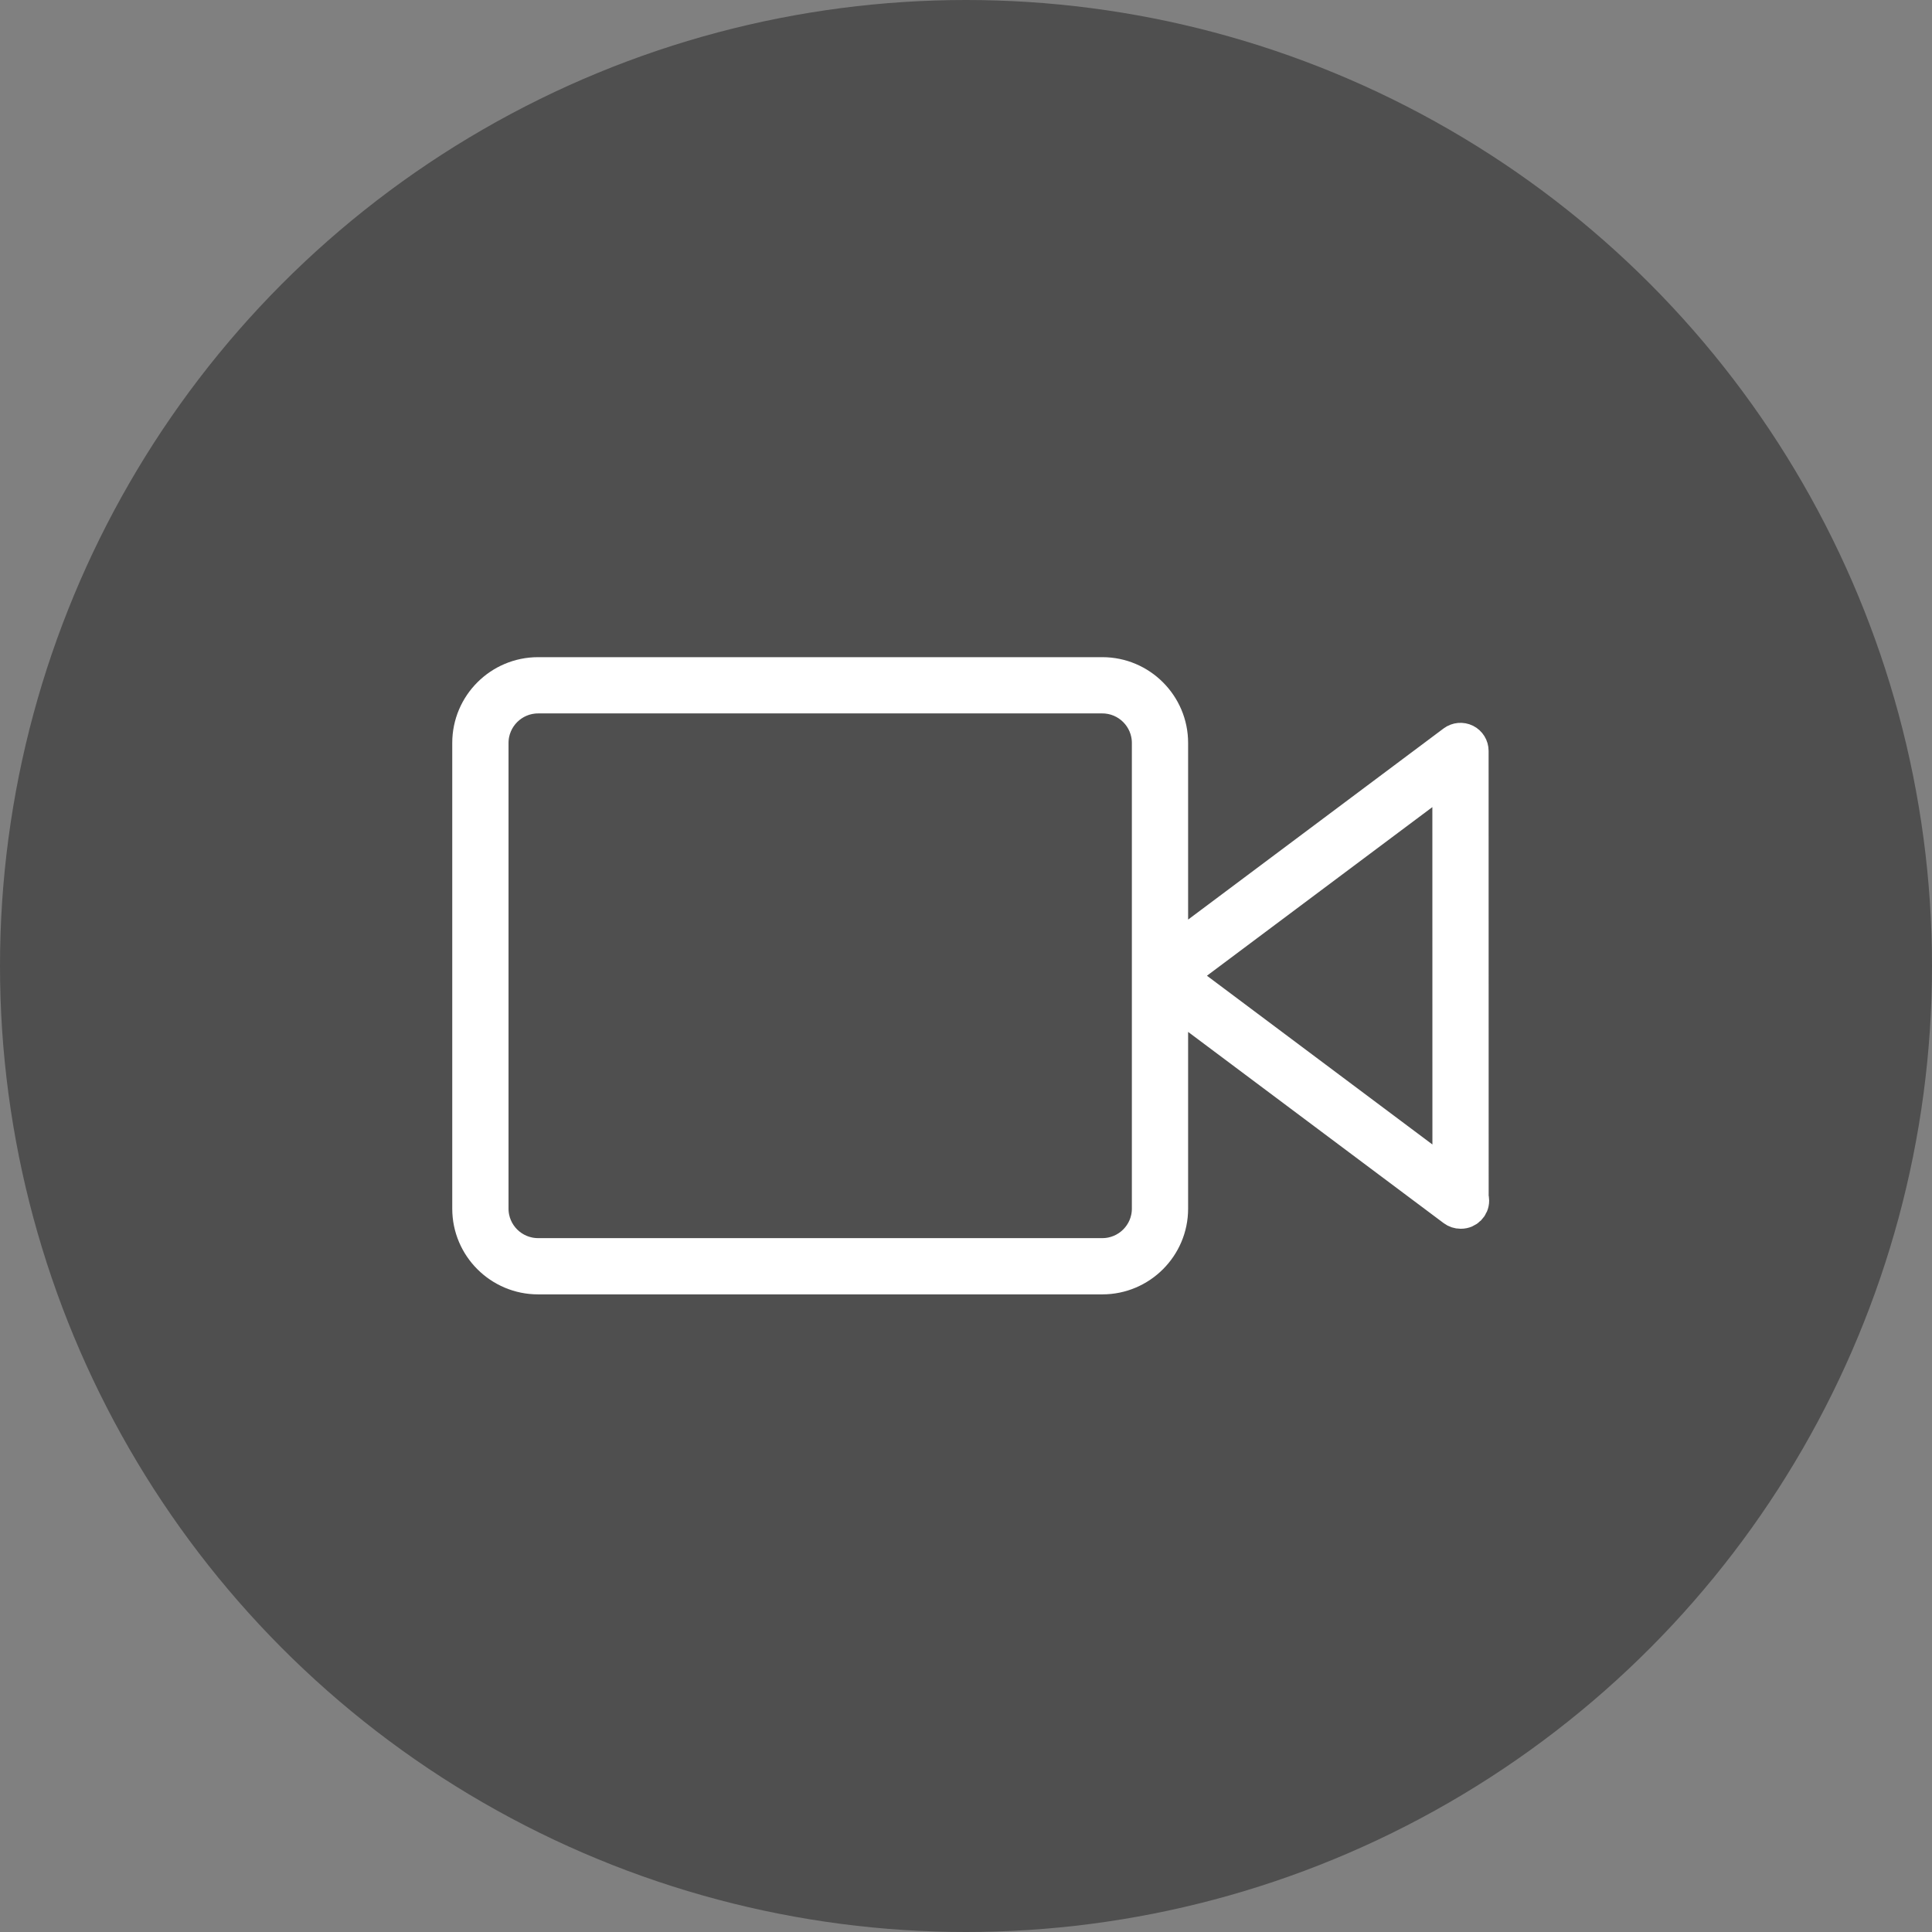 <?xml version="1.0" encoding="UTF-8"?>
<svg width="60px" height="60px" viewBox="0 0 60 60" version="1.1" xmlns="http://www.w3.org/2000/svg" xmlns:xlink="http://www.w3.org/1999/xlink">
    <rect x="0" y="0" width="60" height="60" fill="#808080" stroke="none"/>
    <!-- Generator: Sketch 58 (84663) - https://sketch.com -->
    <title>Camera</title>
    <desc>Created with Sketch.</desc>
    <g id="Page-1" stroke="none" stroke-width="1" fill="none" fill-rule="evenodd">
        <g id="11_Salesman-Prospective" transform="translate(-690, -812)">
            <g id="Group" transform="translate(600, 812)">
                <g id="Camera" transform="translate(90, 0)">
                    <circle id="Path" fill="#4F4F4F" cx="30" cy="30" r="30"></circle>
                    <path d="M45.732,37.182 L45.73,23.321 C45.73,23.18 45.651,23.051 45.524,22.987 C45.397,22.925 45.247,22.938 45.133,23.022 L36.398,29.557 L36.398,23.072 C36.398,21.88 35.427,20.909 34.235,20.909 L16.71,20.909 C15.516,20.909 14.545,21.88 14.545,23.072 L14.545,37.537 C14.545,38.728 15.516,39.698 16.71,39.698 L34.235,39.698 C35.427,39.698 36.398,38.728 36.398,37.537 L36.398,31.048 L45.135,37.586 C45.201,37.635 45.279,37.66 45.359,37.66 C45.364,37.66 45.37,37.66 45.373,37.66 C45.579,37.66 45.747,37.492 45.747,37.287 C45.747,37.25 45.741,37.215 45.732,37.182 Z M35.651,37.537 C35.651,38.317 35.015,38.951 34.235,38.951 L16.71,38.951 C15.928,38.951 15.293,38.317 15.293,37.537 L15.293,23.072 C15.293,22.292 15.928,21.656 16.71,21.656 L34.235,21.656 C35.016,21.656 35.651,22.292 35.651,23.072 L35.651,37.537 Z M36.648,30.302 L44.983,24.067 L44.985,36.542 L36.648,30.302 Z" id="Shape" stroke="#FFFFFF" fill="#FFFFFF" fill-rule="nonzero"></path>
                </g>
            </g>
        </g>
    </g>
</svg>